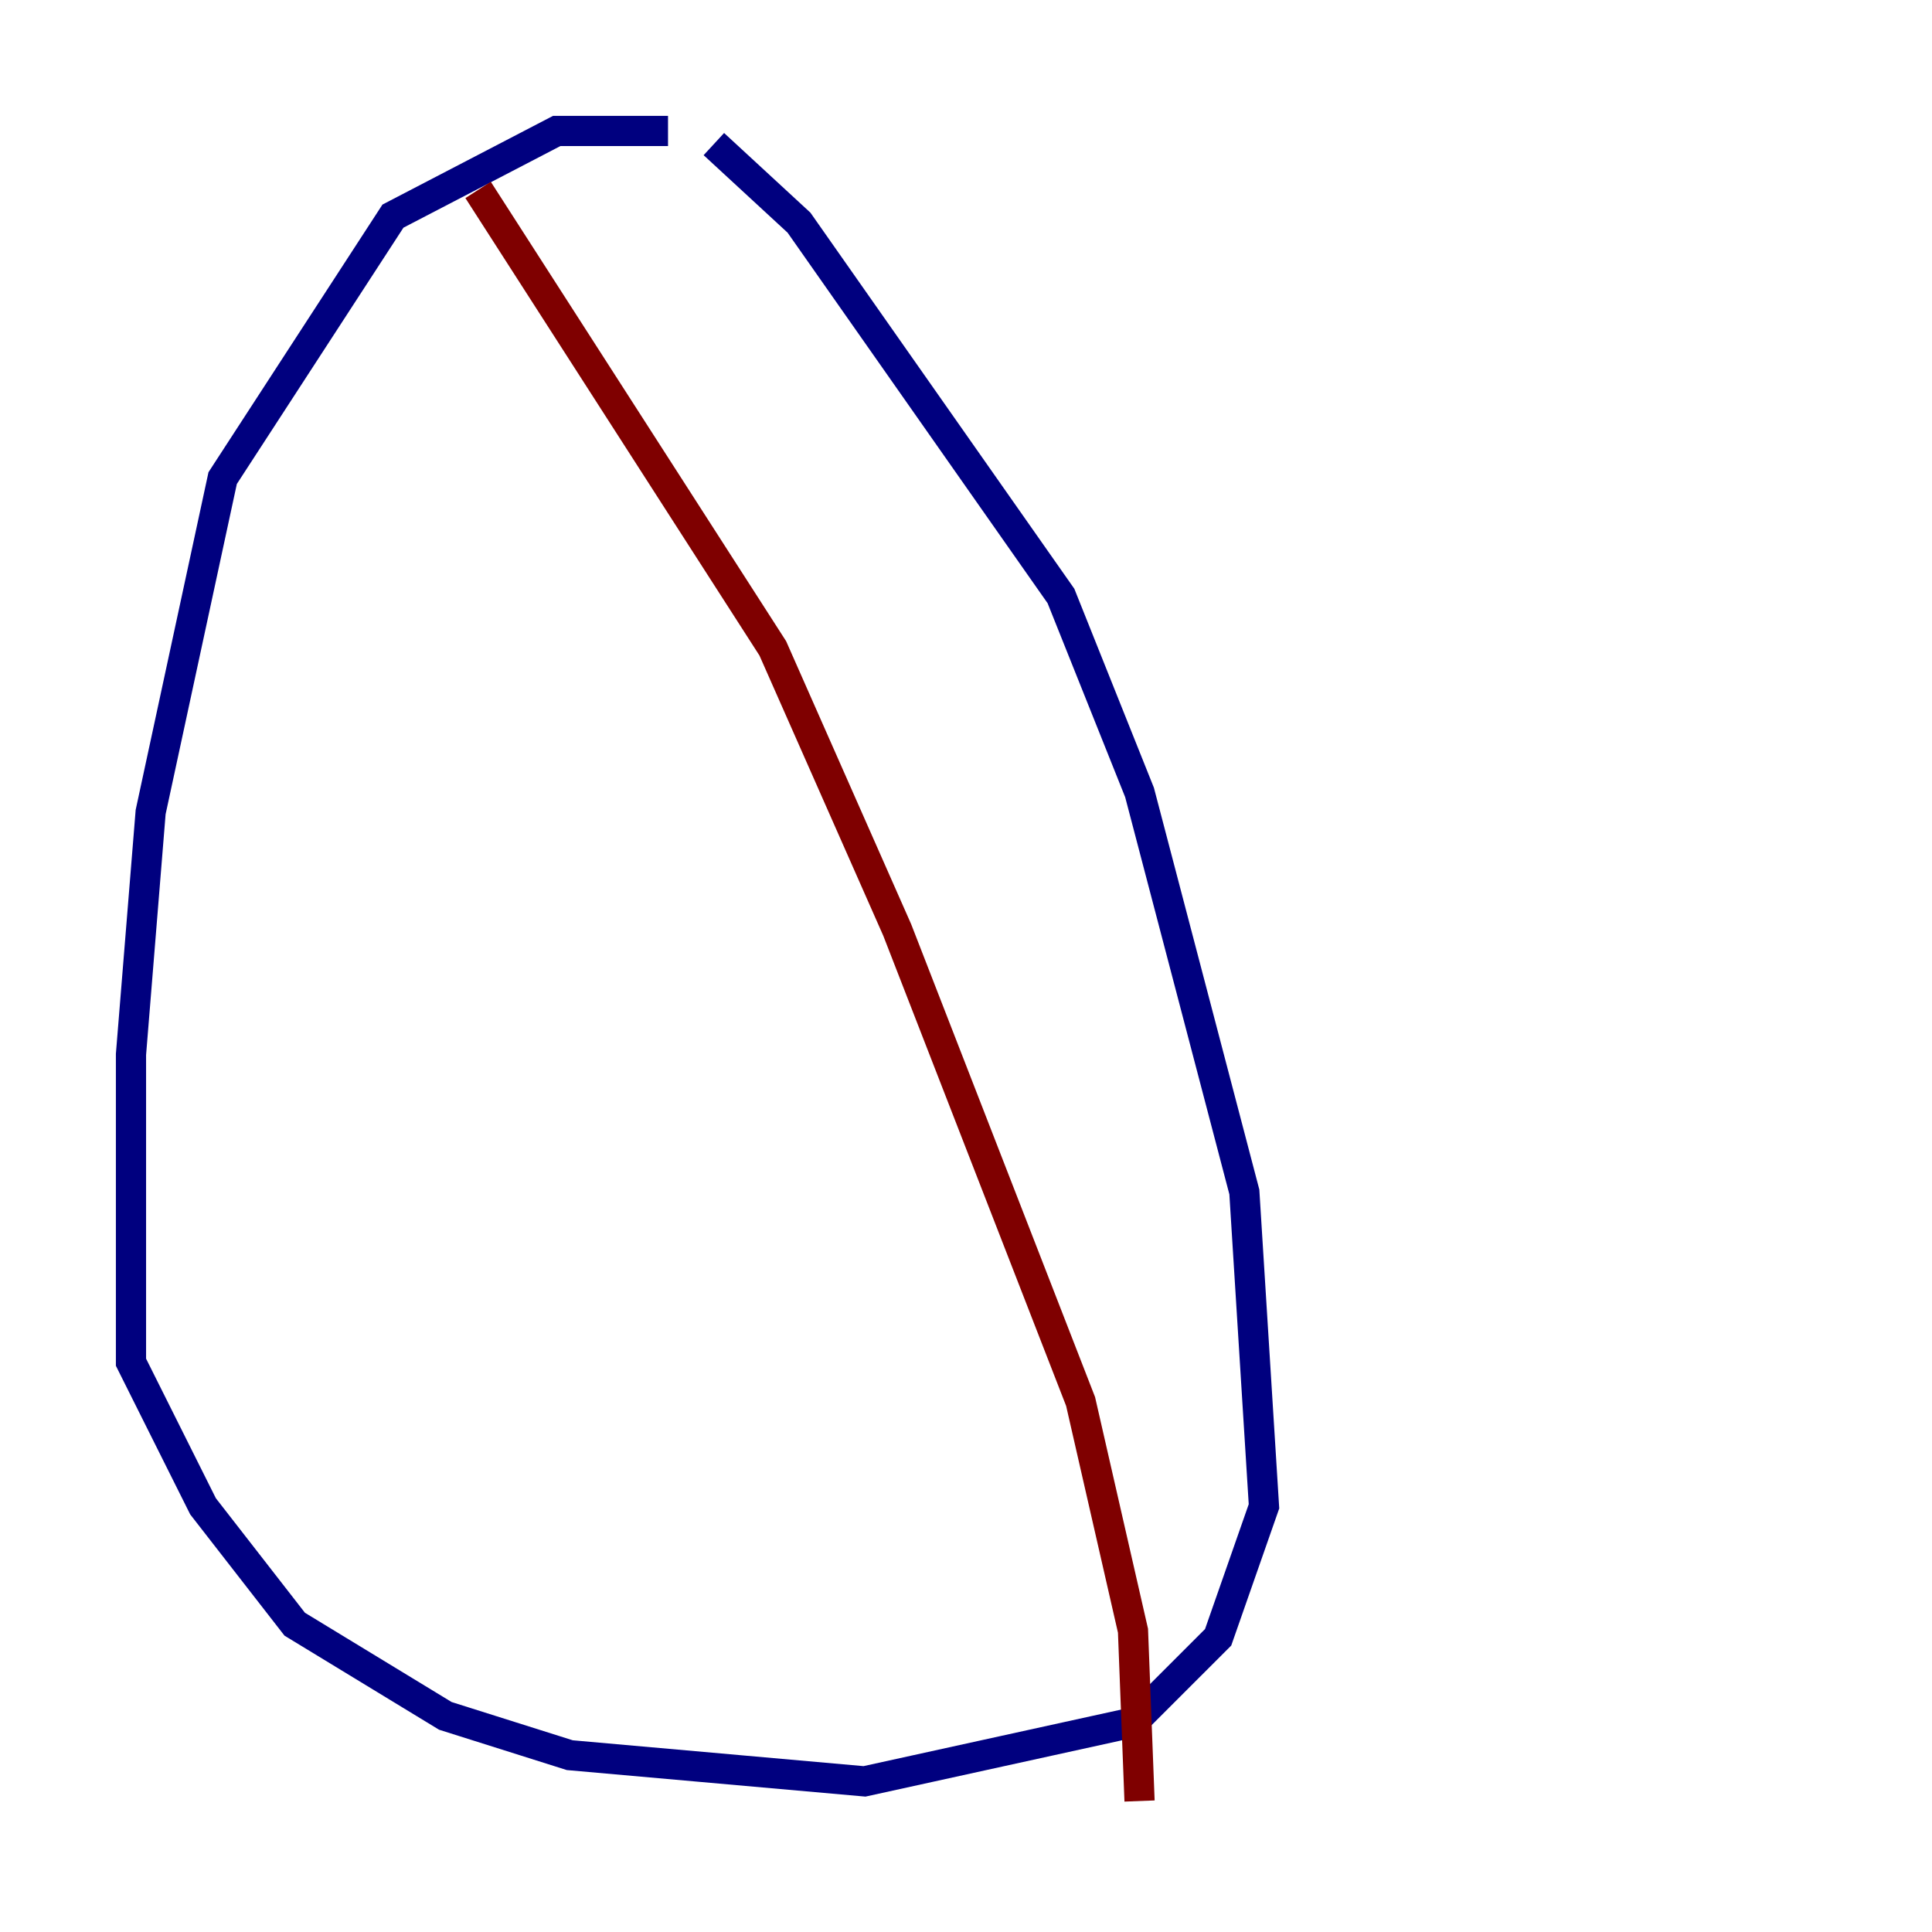<?xml version="1.0" encoding="utf-8" ?>
<svg baseProfile="tiny" height="128" version="1.2" viewBox="0,0,128,128" width="128" xmlns="http://www.w3.org/2000/svg" xmlns:ev="http://www.w3.org/2001/xml-events" xmlns:xlink="http://www.w3.org/1999/xlink"><defs /><polyline fill="none" points="44.258,8.678 36.881,8.678 26.034,14.319 14.752,31.675 9.98,53.803 8.678,69.858 8.678,90.251 13.451,99.797 19.525,107.607 29.505,113.681 37.749,116.285 57.275,118.02 75.064,114.115 80.705,108.475 83.742,99.797 82.441,78.969 75.498,52.502 70.291,39.485 52.936,14.752 47.295,9.546" stroke="#00007f" stroke-width="2" /><polyline fill="none" points="31.675,12.583 51.2,42.956 59.444,61.614 71.593,92.854 75.064,108.041 75.498,119.322" stroke="#7f0000" stroke-width="2" /></svg>